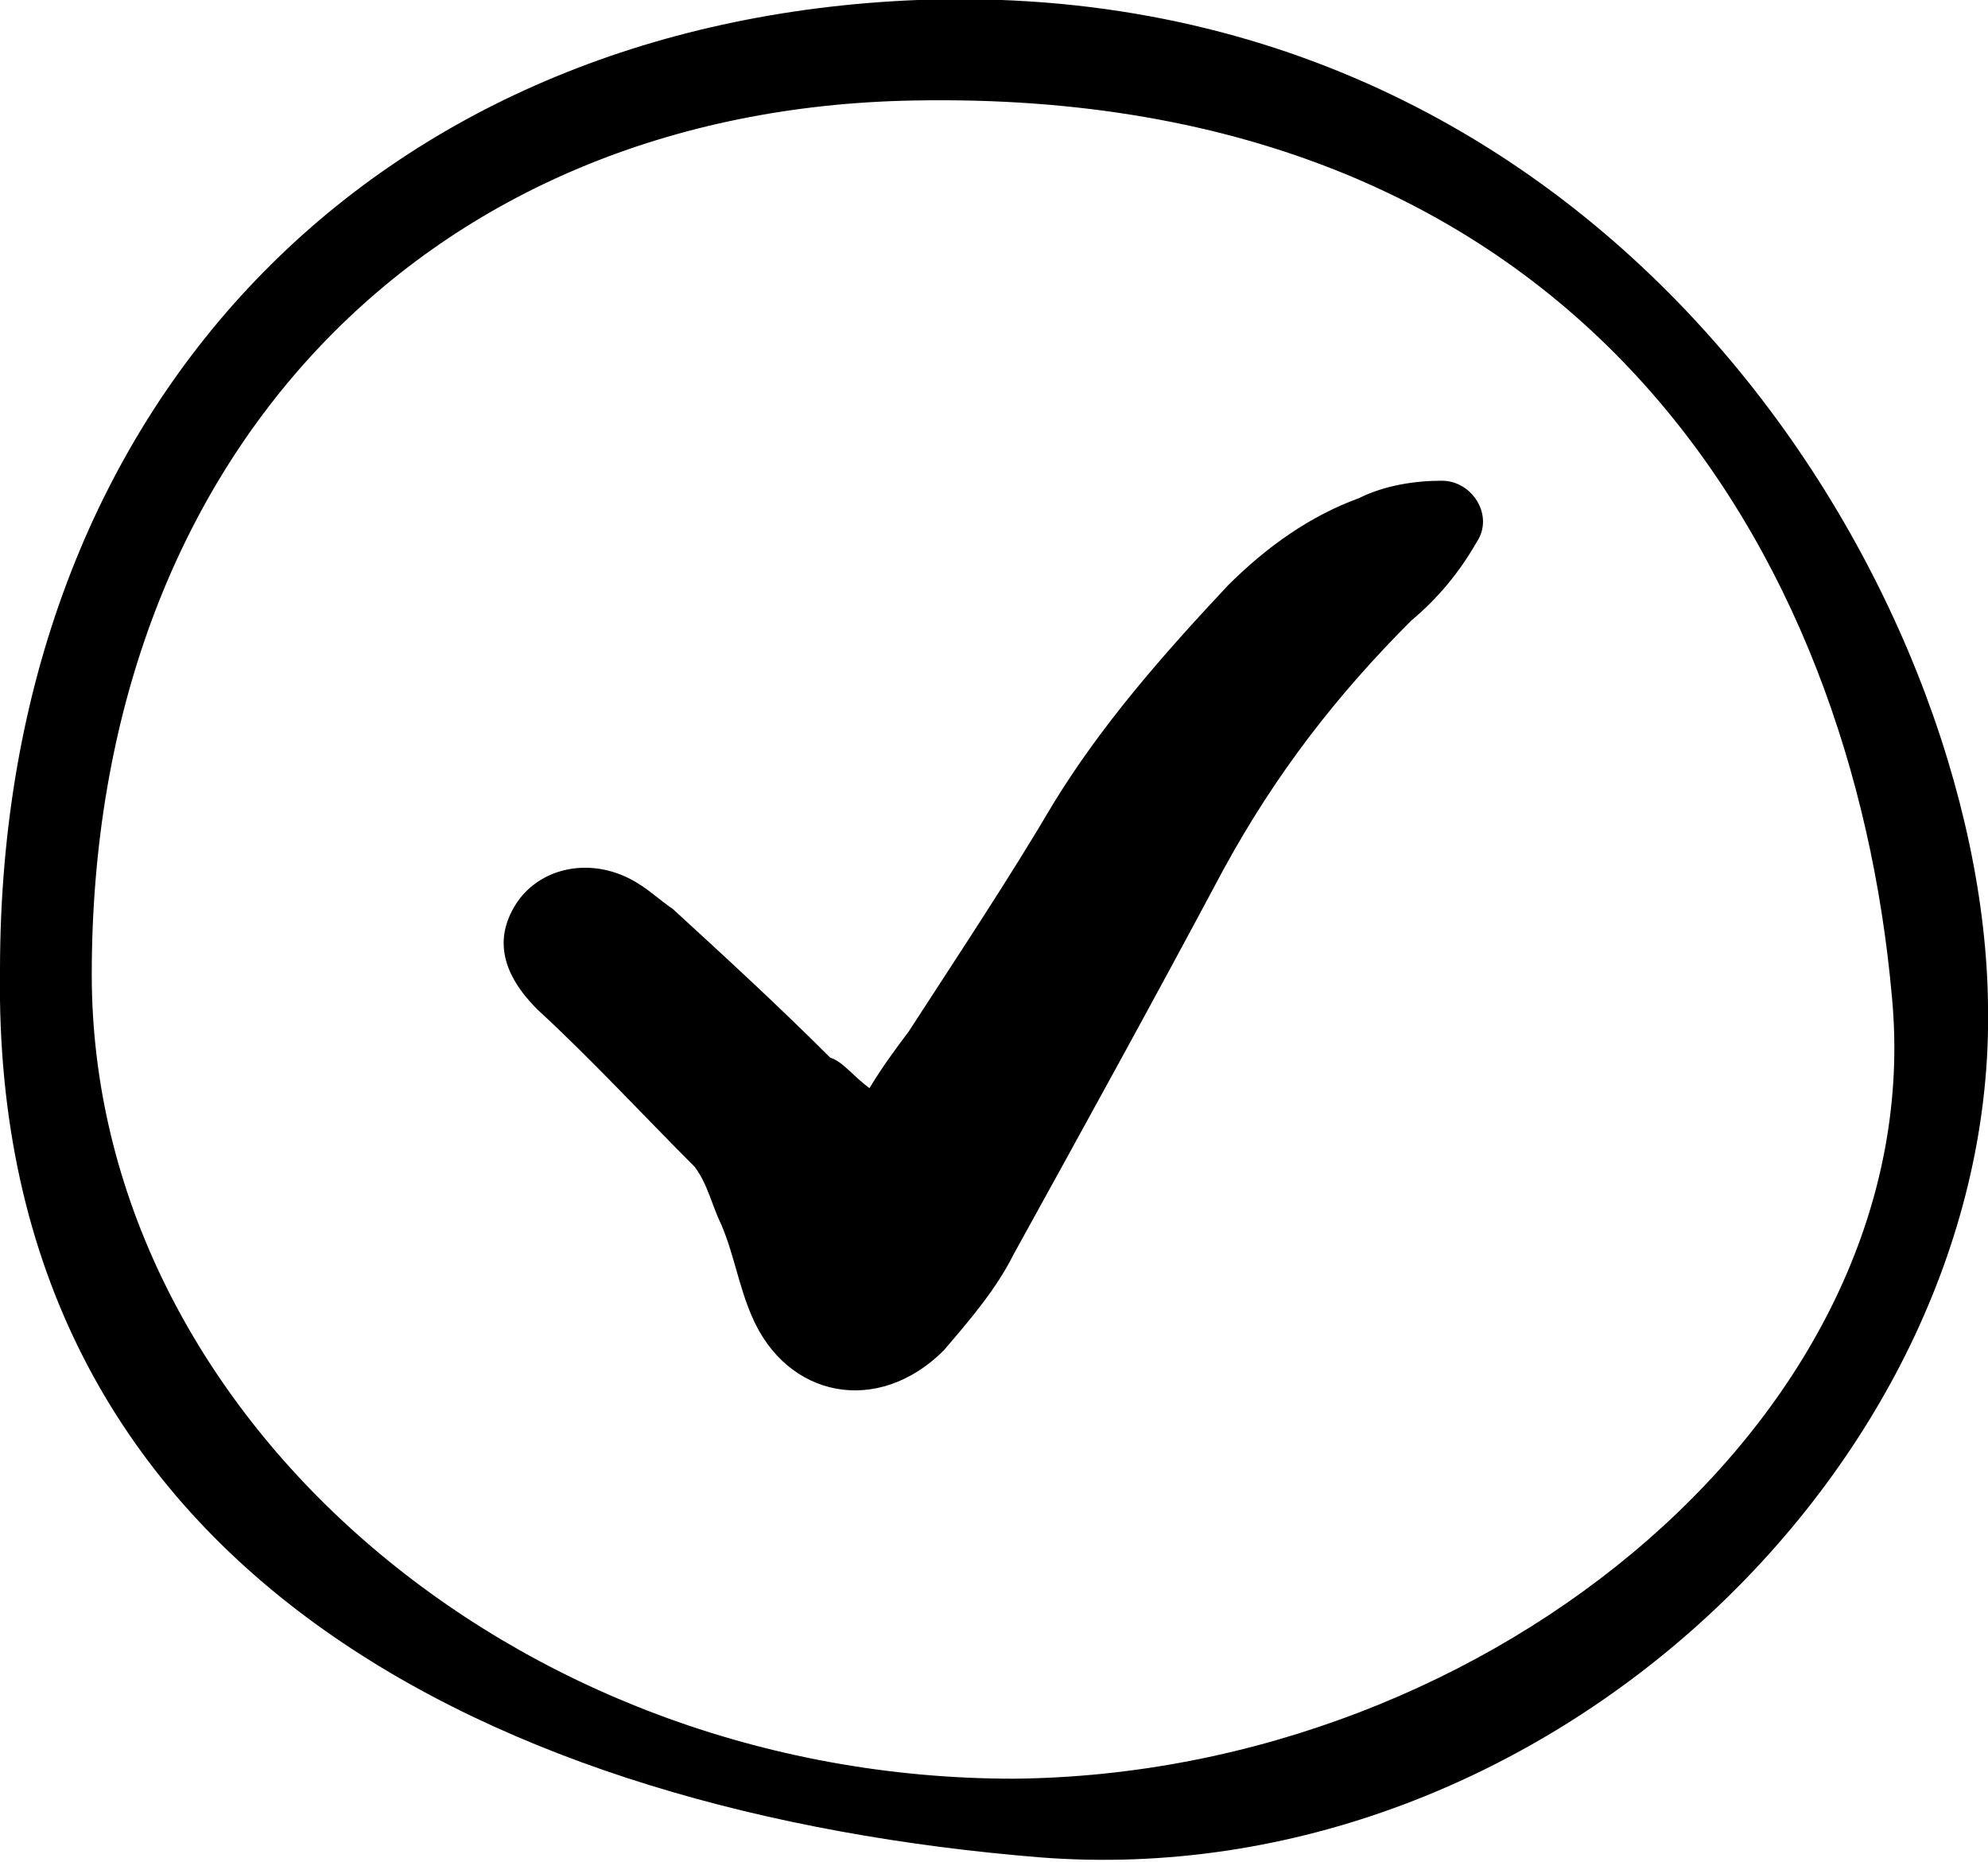 <?xml version="1.0" encoding="utf-8"?>
<!-- Generator: Adobe Illustrator 19.0.0, SVG Export Plug-In . SVG Version: 6.00 Build 0)  -->
<svg version="1.1" id="Isolation_Mode" xmlns="http://www.w3.org/2000/svg" xmlns:xlink="http://www.w3.org/1999/xlink" x="0px"
	 y="0px" viewBox="0 0 45.5 42.6" style="enable-background:new 0 0 45.5 42.6;" xml:space="preserve">
<style type="text/css">
	.st0{fill-rule:evenodd;clip-rule:evenodd;}
</style>
<path class="st0" d="M19.9,24.9c0.3-0.5,0.6-0.9,0.9-1.3c1.1-1.7,2.3-3.5,3.3-5.2c1.1-1.8,2.5-3.4,4-5c0.9-0.9,1.9-1.6,3-2
	c0.6-0.3,1.3-0.4,1.9-0.4c0.7,0,1.2,0.8,0.8,1.4c-0.4,0.7-0.9,1.3-1.5,1.8c-1.7,1.7-3.1,3.5-4.3,5.7c-1.6,3-3.2,5.9-4.8,8.8
	c-0.4,0.8-1,1.5-1.6,2.2c-1.5,1.5-3.6,1.1-4.4-0.8c-0.3-0.7-0.4-1.4-0.7-2.1c-0.2-0.4-0.3-0.9-0.6-1.3c-1.2-1.2-2.4-2.5-3.6-3.6
	c-0.8-0.8-1-1.6-0.5-2.4c0.5-0.8,1.6-1.1,2.6-0.6c0.4,0.2,0.7,0.5,1,0.7c1.2,1.1,2.4,2.2,3.6,3.4C19.3,24.3,19.5,24.6,19.9,24.9z
	 M23.8,42.5c11.6,0.9,21.9-9.1,21.7-19.5C45.4,13.7,37-0.6,21,0C8.6,0.5,0,9.2,0,22.2C-0.2,36,11.5,41.5,23.8,42.5z M20.9,2.3
	c15.3-0.3,21.5,10.4,22.4,20.5c0.9,9.4-9.1,17.8-20.1,17.9C11.7,40.7,2.1,32.3,2.1,22.3C2.1,10.4,9.8,2.5,20.9,2.3z"/>
</svg>
